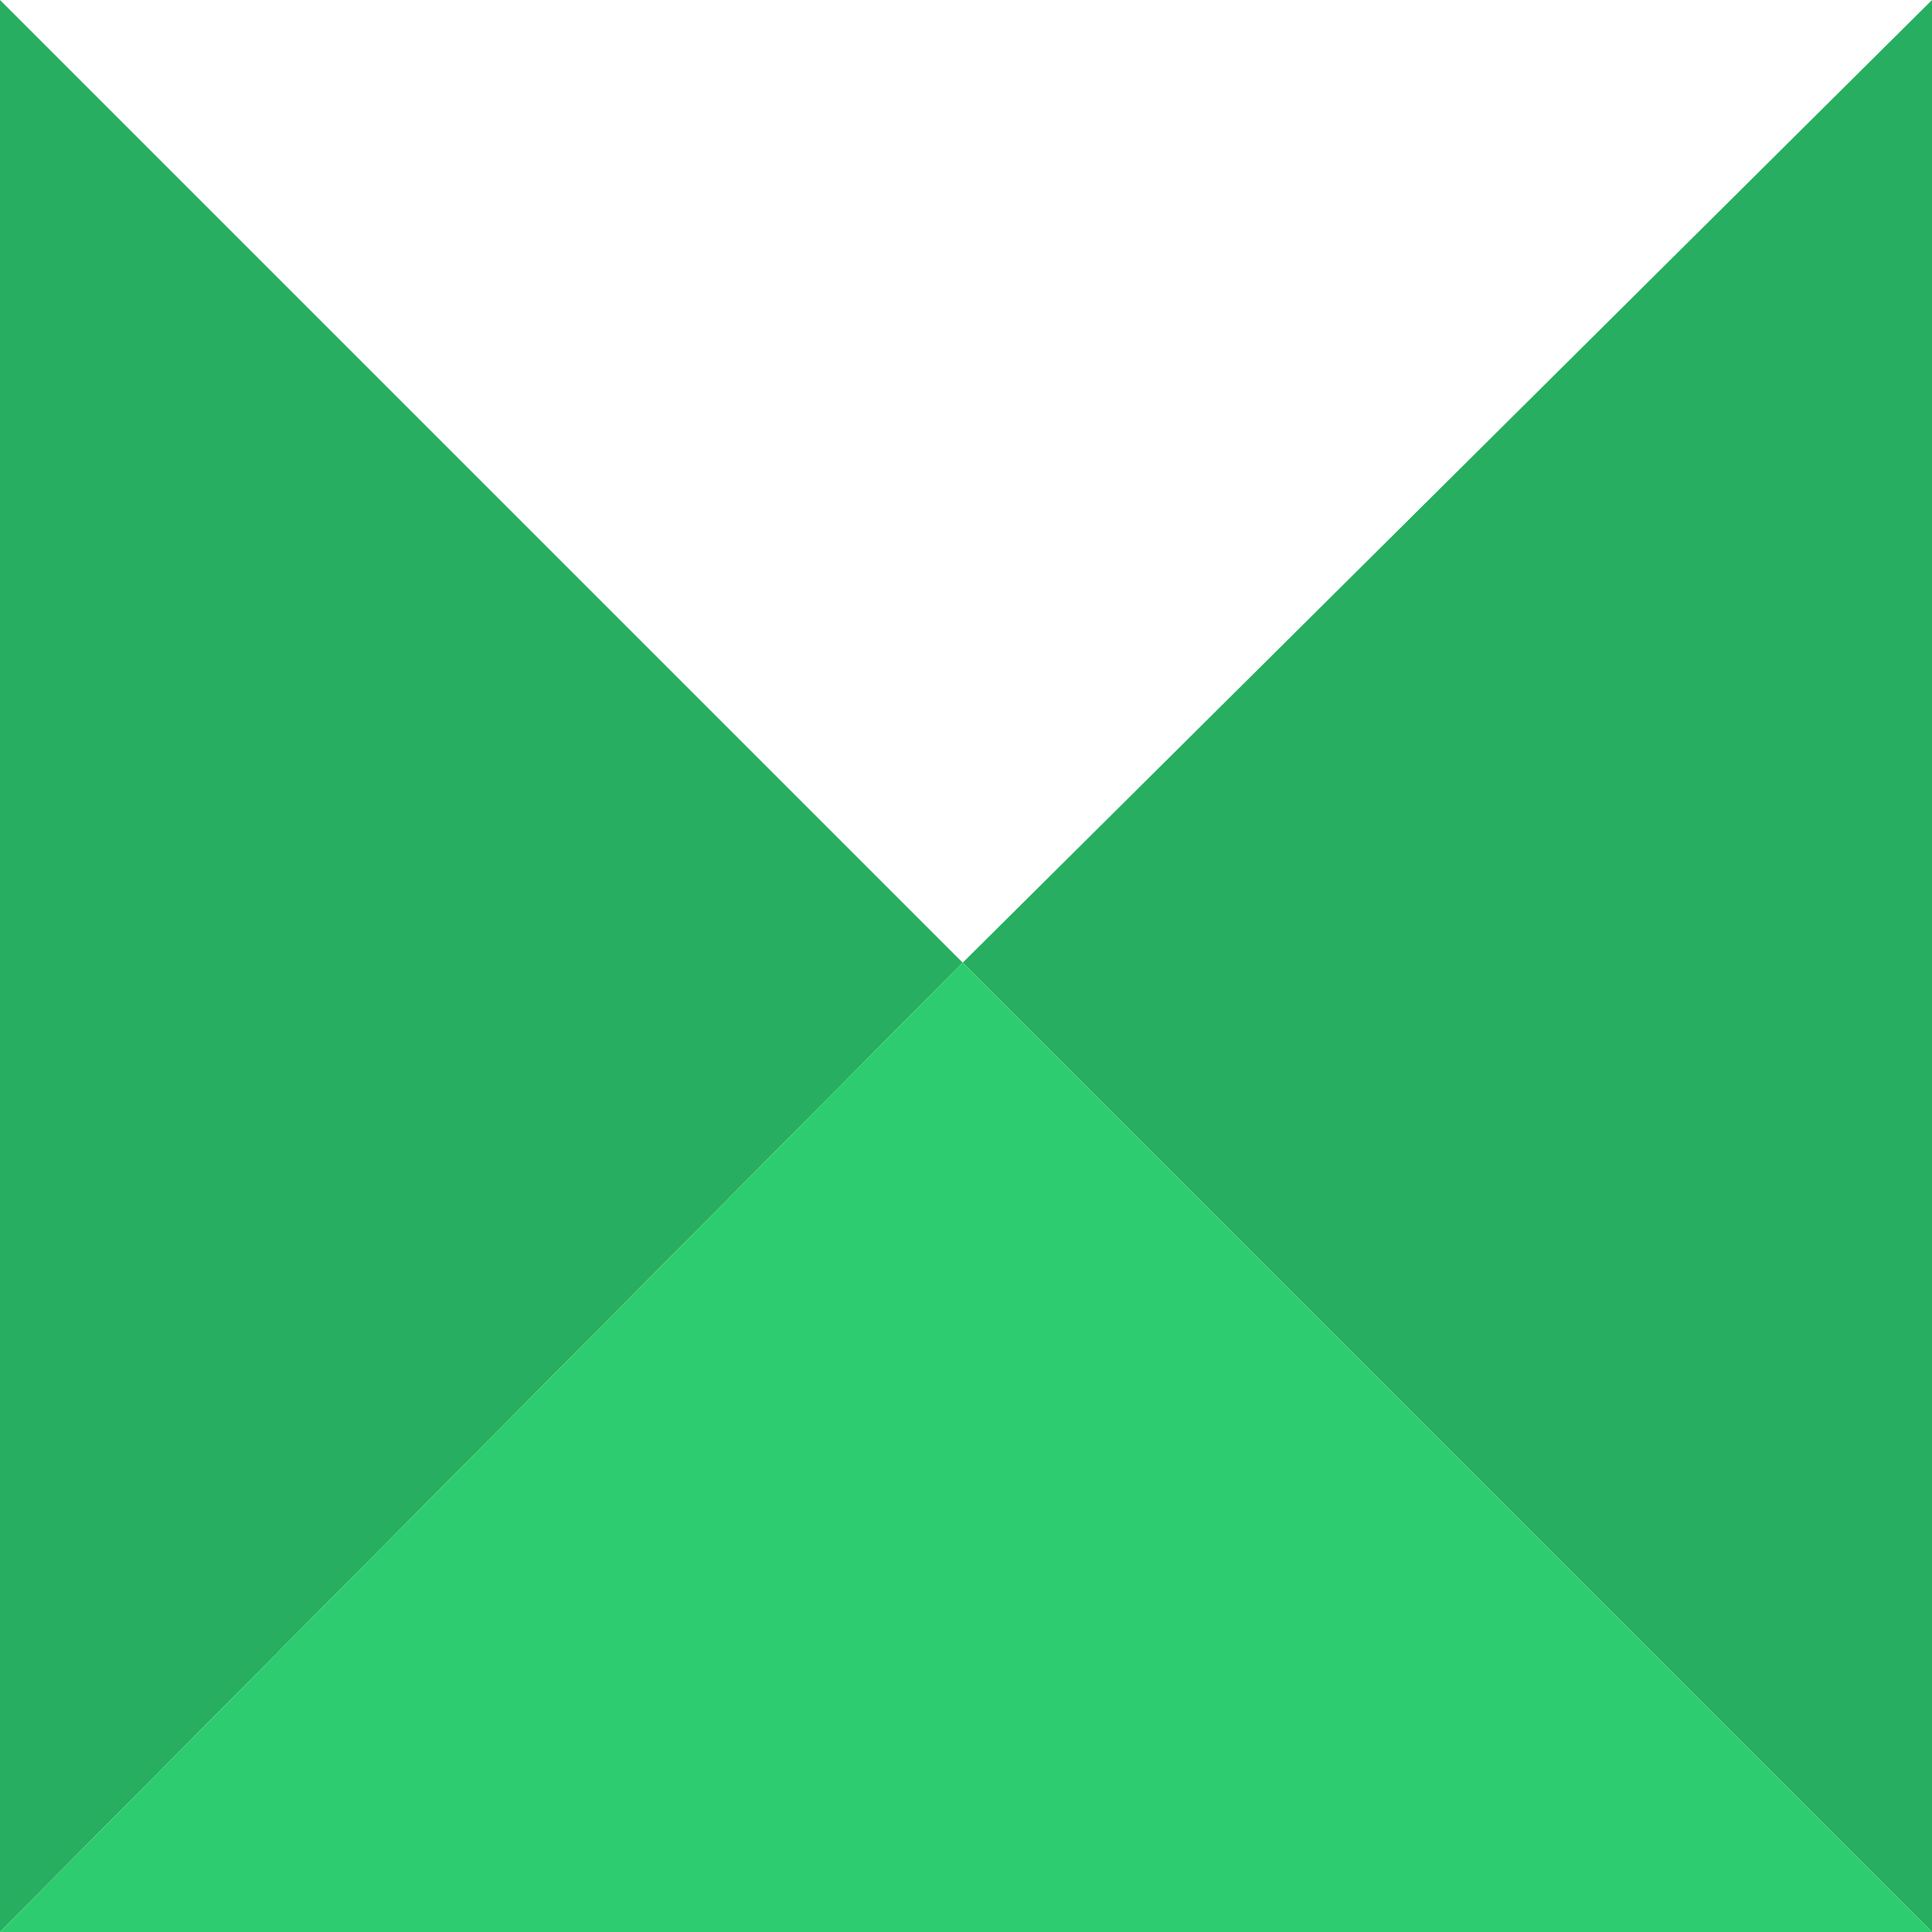 <?xml version="1.0" encoding="UTF-8" standalone="no"?>
<svg
   height="99.46"
   viewBox="0 0 99.46 99.46"
   width="99.46"
   version="1.1"
   id="svg90"
   xmlns="http://www.w3.org/2000/svg"
   xmlns:svg="http://www.w3.org/2000/svg">
  <defs
     id="defs94" />
  <path
     d="M 49.56,49.56 99.46,1.1920929e-8 V 49.56 99.46 Z"
     fill="#27ae60"
     fill-rule="nonzero"
     id="path70" />
  <path
     d="M 49.56,49.56 99.46,1.1920929e-8 V 49.56 99.46 Z"
     id="path72"
     style="fill:none;fill-rule:evenodd" />
  <path
     d="M 49.56,49.56 0,1.1920929e-8 V 49.56 99.46 Z"
     fill="#27ae60"
     fill-rule="nonzero"
     id="path74" />
  <path
     d="M 49.56,49.56 0,1.1920929e-8 V 49.56 99.46 Z"
     id="path76"
     style="fill:none;fill-rule:evenodd" />
  <g
     transform="translate(-0.1,49.3)"
     id="g86"
     style="fill:none;fill-rule:evenodd">
    <path
       d="M 49.66,0.26 0.1,50.16 h 49.56 49.9 z"
       fill="#9af470"
       fill-rule="nonzero"
       id="path78" />
    <path
       d="M 49.66,0.26 0.1,50.16 h 49.56 49.9 z"
       id="path80" />
    <path
       d="M 49.66,0.26 0.1,50.16 h 49.56 49.9 z"
       fill="#2ecc71"
       fill-rule="nonzero"
       id="path82" />
    <path
       d="M 49.66,0.26 0.1,50.16 h 49.56 49.9 z"
       id="path84" />
  </g>
</svg>
